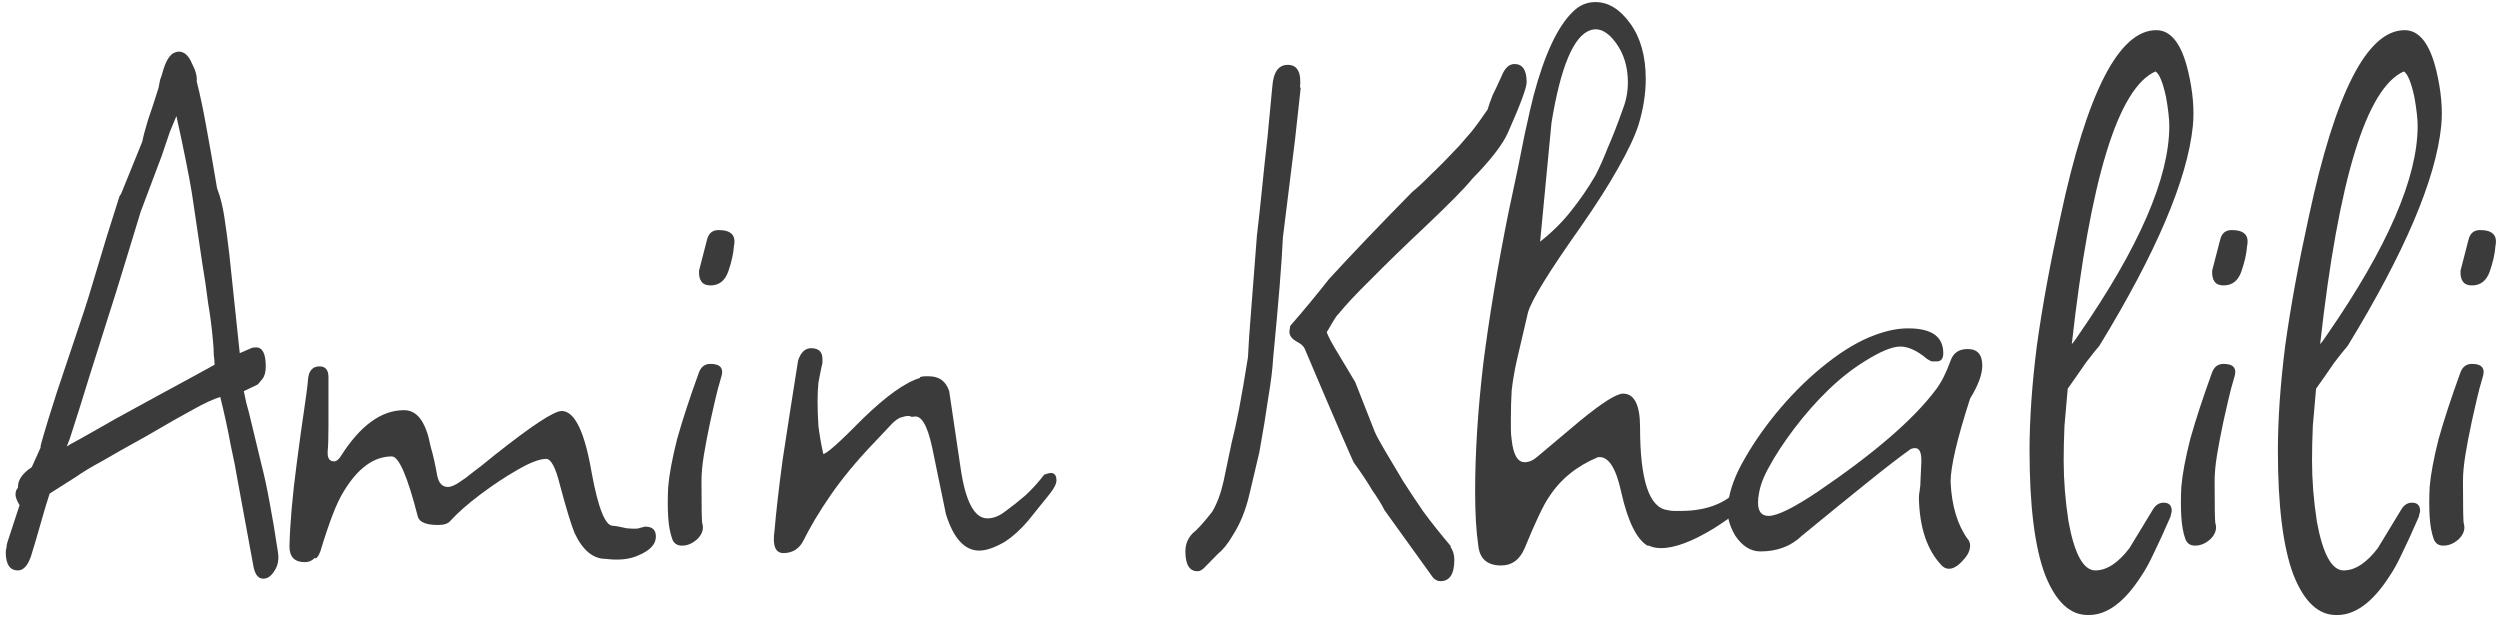 <svg width="153" height="38" viewBox="0 0 153 38" fill="none" xmlns="http://www.w3.org/2000/svg">
<path d="M16.115 35.415C15.817 35.415 15.618 35.179 15.519 34.707L14.524 29.298C14.458 28.86 14.325 28.186 14.126 27.275C13.961 26.365 13.745 25.371 13.48 24.293C13.049 24.427 12.502 24.68 11.839 25.051C11.209 25.388 10.231 25.944 8.905 26.719C7.745 27.36 6.85 27.865 6.22 28.236C5.59 28.573 5.06 28.893 4.629 29.197C4.198 29.466 3.668 29.803 3.038 30.208C2.872 30.713 2.69 31.32 2.491 32.028C2.292 32.736 2.093 33.41 1.894 34.05C1.695 34.623 1.43 34.909 1.098 34.909C0.601 34.909 0.353 34.539 0.353 33.797C0.353 33.696 0.369 33.595 0.402 33.494C0.402 33.393 0.419 33.292 0.452 33.191L1.198 30.916C1.032 30.646 0.949 30.427 0.949 30.258C0.949 30.09 0.999 29.955 1.098 29.854V29.803C1.098 29.365 1.38 28.961 1.944 28.59C2.143 28.152 2.325 27.747 2.491 27.377C2.458 27.377 2.507 27.157 2.64 26.719C2.772 26.247 3.054 25.337 3.485 23.989L4.977 19.54C5.242 18.765 5.557 17.754 5.922 16.507C6.286 15.26 6.751 13.76 7.314 12.007L7.414 11.856L8.706 8.671C8.773 8.334 8.889 7.896 9.054 7.356C9.253 6.783 9.469 6.126 9.701 5.385C9.734 5.216 9.767 5.048 9.8 4.879C9.867 4.71 9.916 4.559 9.95 4.424C10.115 3.817 10.331 3.43 10.596 3.261C10.729 3.194 10.845 3.16 10.944 3.16C11.275 3.16 11.541 3.396 11.74 3.868C11.972 4.306 12.071 4.677 12.038 4.98C12.237 5.755 12.436 6.699 12.635 7.811C12.834 8.89 13.049 10.12 13.281 11.502L13.331 11.653C13.497 12.092 13.629 12.631 13.729 13.271C13.828 13.912 13.928 14.653 14.027 15.496L14.673 21.613L15.37 21.31C15.436 21.276 15.535 21.259 15.668 21.259C16.066 21.259 16.265 21.647 16.265 22.422C16.265 22.759 16.198 23.012 16.066 23.18C15.933 23.349 15.834 23.467 15.767 23.534L14.922 23.939C14.955 24.073 15.005 24.309 15.071 24.646C15.171 24.984 15.287 25.439 15.419 26.012L16.016 28.489C16.182 29.129 16.348 29.904 16.513 30.814C16.679 31.691 16.845 32.685 17.011 33.797C17.077 34.235 17.011 34.606 16.812 34.909C16.613 35.246 16.381 35.415 16.115 35.415ZM4.082 27.326C4.115 27.292 4.413 27.124 4.977 26.82C5.574 26.483 6.286 26.079 7.115 25.607C7.977 25.135 8.839 24.663 9.701 24.192C10.563 23.72 11.309 23.315 11.938 22.978C12.601 22.607 12.999 22.388 13.132 22.321C13.132 22.152 13.115 21.95 13.082 21.714C13.082 21.478 13.066 21.192 13.033 20.855C12.966 20.08 12.867 19.304 12.734 18.529C12.635 17.72 12.519 16.928 12.386 16.153L11.839 12.462C11.74 11.687 11.491 10.356 11.093 8.469L10.795 7.103C10.695 7.339 10.563 7.66 10.397 8.064C10.264 8.469 10.099 8.957 9.9 9.53L8.607 12.968C8.375 13.71 8.077 14.687 7.712 15.9C7.347 17.114 6.883 18.597 6.32 20.349C5.657 22.439 5.176 23.972 4.878 24.95C4.579 25.894 4.38 26.517 4.281 26.82C4.181 27.09 4.115 27.259 4.082 27.326Z" fill="#3C3B3B"/>
<path d="M18.66 34.404C18.03 34.404 17.715 34.084 17.715 33.443C17.748 32.028 17.898 30.326 18.163 28.337C18.328 27.056 18.478 25.978 18.61 25.102C18.743 24.225 18.826 23.568 18.859 23.13C18.925 22.658 19.157 22.422 19.555 22.422C19.92 22.422 20.102 22.641 20.102 23.079C20.102 24.293 20.102 25.287 20.102 26.062C20.102 26.804 20.085 27.326 20.052 27.629V27.73C20.052 28.067 20.185 28.236 20.45 28.236C20.583 28.236 20.715 28.135 20.848 27.933C22.041 26.045 23.334 25.102 24.727 25.102C25.356 25.102 25.82 25.54 26.119 26.416C26.185 26.584 26.268 26.905 26.367 27.377C26.5 27.815 26.633 28.404 26.765 29.146C26.865 29.584 27.08 29.803 27.412 29.803C27.61 29.803 27.876 29.685 28.207 29.449C28.373 29.348 28.622 29.163 28.953 28.893C29.318 28.624 29.765 28.27 30.296 27.832C32.55 26.045 33.909 25.152 34.373 25.152C35.169 25.152 35.782 26.416 36.213 28.944C36.611 31.101 37.042 32.179 37.506 32.179C37.639 32.179 37.92 32.23 38.351 32.331C38.749 32.365 38.998 32.365 39.097 32.331C39.163 32.297 39.23 32.281 39.296 32.281C39.362 32.247 39.429 32.23 39.495 32.23C39.926 32.23 40.141 32.432 40.141 32.837C40.141 33.309 39.777 33.696 39.047 33.999C38.517 34.235 37.854 34.303 37.058 34.202C36.296 34.202 35.666 33.679 35.169 32.634C34.97 32.163 34.672 31.185 34.274 29.702C34.008 28.624 33.727 28.084 33.428 28.084C33.031 28.084 32.45 28.303 31.688 28.742C30.925 29.18 30.163 29.685 29.401 30.258C28.638 30.831 28.025 31.37 27.561 31.876C27.428 32.045 27.18 32.129 26.815 32.129C26.086 32.129 25.671 31.96 25.572 31.623C24.942 29.163 24.412 27.933 23.981 27.933C22.887 27.933 21.909 28.64 21.047 30.056C20.815 30.427 20.583 30.916 20.351 31.522C20.119 32.129 19.87 32.87 19.605 33.747C19.472 34.084 19.356 34.218 19.257 34.151C19.091 34.32 18.892 34.404 18.66 34.404Z" fill="#3C3B3B"/>
<path d="M43.478 17.468C42.981 17.468 42.749 17.164 42.782 16.558L43.279 14.636C43.379 14.266 43.611 14.08 43.975 14.08C44.738 14.08 45.053 14.4 44.92 15.041C44.887 15.513 44.771 16.035 44.572 16.608C44.373 17.181 44.008 17.468 43.478 17.468ZM41.737 33.393C41.439 33.393 41.24 33.258 41.141 32.988C41.008 32.618 40.925 32.163 40.892 31.623C40.859 31.084 40.859 30.477 40.892 29.803C40.959 29.028 41.141 28.051 41.439 26.871C41.771 25.691 42.218 24.326 42.782 22.776C42.914 22.439 43.146 22.27 43.478 22.27C44.108 22.27 44.323 22.557 44.124 23.13C43.992 23.568 43.876 24.006 43.776 24.444C43.677 24.882 43.577 25.321 43.478 25.759C43.312 26.534 43.18 27.225 43.08 27.832C42.981 28.438 42.931 28.977 42.931 29.449C42.931 31.101 42.947 31.96 42.981 32.028C43.08 32.365 42.981 32.685 42.682 32.988C42.384 33.258 42.069 33.393 41.737 33.393Z" fill="#3C3B3B"/>
<path d="M47.947 33.848C47.45 33.848 47.268 33.393 47.4 32.483C47.5 31.303 47.666 29.854 47.898 28.135C48.163 26.382 48.478 24.36 48.842 22.068C49.008 21.563 49.273 21.31 49.638 21.31C50.102 21.31 50.334 21.529 50.334 21.967C50.334 22.001 50.334 22.068 50.334 22.169C50.334 22.237 50.318 22.321 50.285 22.422C50.218 22.725 50.152 23.062 50.086 23.433C50.052 23.77 50.036 24.141 50.036 24.545C50.036 25.017 50.052 25.523 50.086 26.062C50.152 26.601 50.251 27.174 50.384 27.781C50.583 27.781 51.395 27.056 52.821 25.607C54.246 24.225 55.406 23.399 56.301 23.13V23.079C56.401 23.046 56.5 23.029 56.6 23.029C56.699 23.029 56.782 23.029 56.848 23.029C57.478 23.029 57.892 23.332 58.091 23.939L58.788 28.64C59.086 30.696 59.633 31.724 60.428 31.724C60.76 31.724 61.091 31.606 61.423 31.37C61.887 31.034 62.334 30.68 62.766 30.309C63.197 29.904 63.578 29.483 63.909 29.045C64.108 28.977 64.241 28.944 64.307 28.944C64.539 28.944 64.655 29.096 64.655 29.399C64.655 29.601 64.522 29.871 64.257 30.208C63.826 30.747 63.379 31.303 62.915 31.876C62.451 32.415 61.986 32.837 61.522 33.14C60.892 33.511 60.362 33.696 59.931 33.696C59.036 33.696 58.356 32.955 57.892 31.472L57.047 27.377C56.749 25.995 56.367 25.371 55.903 25.506C55.87 25.506 55.821 25.506 55.754 25.506C55.721 25.472 55.671 25.455 55.605 25.455C55.472 25.455 55.307 25.489 55.108 25.556C54.942 25.624 54.776 25.742 54.611 25.91L53.417 27.174C52.389 28.253 51.528 29.298 50.831 30.309C50.135 31.32 49.572 32.264 49.141 33.14C48.876 33.612 48.478 33.848 47.947 33.848Z" fill="#3C3B3B"/>
<path d="M88.16 35.567C87.994 35.567 87.845 35.499 87.712 35.364L84.729 31.219C84.563 30.882 84.314 30.477 83.983 30.006C83.685 29.5 83.303 28.927 82.839 28.287C82.773 28.152 82.491 27.511 81.994 26.365C81.497 25.22 80.784 23.551 79.856 21.36C79.79 21.192 79.624 21.04 79.359 20.905C79.06 20.737 78.911 20.535 78.911 20.299L78.961 19.945C79.756 19.035 80.552 18.074 81.348 17.063C82.74 15.546 84.431 13.777 86.42 11.755C86.751 11.485 87.149 11.114 87.613 10.642C88.11 10.171 88.674 9.598 89.304 8.924C89.502 8.688 89.751 8.401 90.049 8.064C90.348 7.693 90.679 7.238 91.044 6.699C91.11 6.463 91.21 6.177 91.342 5.84C91.508 5.503 91.69 5.115 91.889 4.677C92.088 4.171 92.353 3.918 92.685 3.918C93.182 3.918 93.431 4.289 93.431 5.031C93.431 5.368 93.05 6.396 92.287 8.115C91.956 8.856 91.226 9.8 90.099 10.946C89.701 11.451 88.757 12.412 87.265 13.828C85.939 15.075 84.828 16.153 83.933 17.063C83.038 17.939 82.359 18.664 81.895 19.237C81.828 19.271 81.613 19.608 81.248 20.248L81.198 20.299C81.198 20.4 81.364 20.737 81.696 21.31L82.939 23.383L84.132 26.416C84.232 26.652 84.431 27.023 84.729 27.528C85.027 28.034 85.409 28.674 85.873 29.449C86.237 30.022 86.652 30.646 87.116 31.32C87.613 31.994 88.177 32.702 88.806 33.443H88.757C88.922 33.679 89.005 33.949 89.005 34.252C89.005 35.129 88.724 35.567 88.16 35.567ZM73.292 34.96C72.795 34.96 72.546 34.556 72.546 33.747C72.546 33.309 72.695 32.938 72.994 32.634C73.259 32.432 73.657 31.994 74.187 31.32C74.486 30.814 74.718 30.191 74.883 29.449C75.049 28.674 75.215 27.882 75.381 27.073C75.513 26.568 75.662 25.894 75.828 25.051C75.994 24.175 76.176 23.113 76.375 21.866C76.408 21.124 76.475 20.147 76.574 18.934C76.673 17.687 76.789 16.187 76.922 14.434C77.022 13.591 77.121 12.681 77.22 11.704C77.32 10.693 77.436 9.598 77.569 8.418L77.867 5.283C77.933 4.407 78.248 3.969 78.812 3.969C79.408 3.969 79.657 4.441 79.558 5.385L79.607 5.334L79.259 8.519L78.513 14.535C78.48 15.277 78.414 16.271 78.314 17.518C78.215 18.731 78.082 20.198 77.917 21.916C77.883 22.557 77.784 23.366 77.618 24.343C77.486 25.287 77.303 26.399 77.071 27.68L76.475 30.208C76.243 31.219 75.894 32.078 75.43 32.786C75.298 33.022 75.148 33.241 74.983 33.443C74.85 33.612 74.701 33.764 74.535 33.898L73.69 34.758C73.557 34.893 73.425 34.96 73.292 34.96Z" fill="#3C3B3B"/>
<path d="M91.869 34.606C91.04 34.606 90.576 34.218 90.477 33.443C90.41 32.971 90.36 32.466 90.327 31.927C90.294 31.354 90.278 30.747 90.278 30.107C90.278 27.714 90.443 25.102 90.775 22.27C91.139 19.405 91.653 16.322 92.316 13.019C92.747 11.03 93.079 9.429 93.311 8.216C93.576 7.002 93.758 6.21 93.858 5.84C94.521 3.345 95.316 1.643 96.245 0.733C96.642 0.329 97.106 0.127 97.637 0.127C98.433 0.127 99.145 0.565 99.775 1.441C100.405 2.317 100.72 3.447 100.72 4.828C100.72 5.738 100.571 6.682 100.272 7.66C100.04 8.367 99.626 9.244 99.029 10.289C98.466 11.3 97.703 12.496 96.742 13.878C94.786 16.642 93.709 18.394 93.51 19.136L92.814 22.119C92.681 22.725 92.582 23.315 92.515 23.888C92.482 24.461 92.466 25.017 92.466 25.556C92.466 25.793 92.466 26.028 92.466 26.264C92.466 26.466 92.482 26.686 92.515 26.922C92.615 27.832 92.88 28.287 93.311 28.287C93.576 28.287 93.841 28.169 94.106 27.933L96.692 25.759C98.051 24.646 98.93 24.09 99.328 24.09C100.024 24.09 100.372 24.781 100.372 26.163C100.372 29.399 100.935 31.084 102.062 31.219C102.195 31.253 102.328 31.269 102.46 31.269C102.593 31.269 102.725 31.269 102.858 31.269C104.582 31.269 105.858 30.713 106.687 29.601C106.886 29.365 107.068 29.247 107.234 29.247C107.433 29.247 107.532 29.416 107.532 29.753C107.532 29.989 107.433 30.241 107.234 30.511C106.836 30.983 106.057 31.59 104.897 32.331C103.571 33.14 102.493 33.544 101.665 33.544C101.366 33.544 101.118 33.494 100.919 33.393H100.819C100.156 32.988 99.626 31.91 99.228 30.157C98.897 28.607 98.416 27.882 97.786 27.983C96.493 28.523 95.499 29.331 94.803 30.41C94.471 30.882 93.974 31.927 93.311 33.544C93.012 34.252 92.532 34.606 91.869 34.606ZM94.952 7.508L94.256 14.788C94.985 14.215 95.615 13.591 96.145 12.918C96.709 12.21 97.206 11.485 97.637 10.743C97.869 10.305 98.118 9.749 98.383 9.075C98.681 8.401 98.996 7.592 99.328 6.648C99.526 6.143 99.626 5.604 99.626 5.031C99.626 4.087 99.377 3.278 98.88 2.604C98.383 1.93 97.869 1.677 97.338 1.846C96.311 2.183 95.515 4.07 94.952 7.508Z" fill="#3C3B3B"/>
<path d="M119.277 34.808C119.111 34.808 118.962 34.741 118.83 34.606C117.935 33.662 117.47 32.281 117.437 30.46C117.437 30.326 117.454 30.174 117.487 30.006C117.52 29.803 117.537 29.584 117.537 29.348L117.586 28.287V28.135C117.586 27.528 117.371 27.309 116.94 27.478C116.277 27.95 115.382 28.64 114.255 29.55C113.161 30.427 111.835 31.505 110.277 32.786C109.614 33.426 108.768 33.747 107.741 33.747C107.144 33.747 106.63 33.426 106.199 32.786C105.802 32.112 105.652 31.472 105.752 30.865C105.851 29.989 106.199 29.045 106.796 28.034C107.393 26.989 108.122 25.961 108.984 24.95C109.879 23.905 110.824 22.995 111.818 22.22C112.846 21.411 113.824 20.838 114.752 20.501C115.117 20.366 115.465 20.265 115.796 20.198C116.128 20.13 116.459 20.096 116.791 20.096C118.216 20.096 118.929 20.602 118.929 21.613C118.929 21.95 118.796 22.119 118.531 22.119C118.432 22.119 118.332 22.119 118.233 22.119C118.133 22.085 118.034 22.034 117.935 21.967C117.338 21.462 116.791 21.209 116.294 21.209C115.796 21.209 115.067 21.512 114.106 22.119C113.343 22.591 112.597 23.18 111.868 23.888C111.139 24.596 110.443 25.388 109.78 26.264C109.15 27.107 108.652 27.865 108.288 28.539C107.923 29.18 107.708 29.753 107.641 30.258C107.608 30.393 107.592 30.562 107.592 30.764C107.592 31.303 107.807 31.573 108.238 31.573C108.768 31.573 109.763 31.084 111.222 30.107C114.702 27.747 117.122 25.658 118.481 23.838C118.813 23.399 119.111 22.81 119.377 22.068C119.542 21.596 119.89 21.36 120.421 21.36C121.017 21.36 121.316 21.697 121.316 22.372C121.316 22.911 121.067 23.585 120.57 24.394C119.774 26.854 119.377 28.556 119.377 29.5C119.443 30.949 119.791 32.112 120.421 32.988C120.52 33.089 120.57 33.224 120.57 33.393C120.57 33.696 120.421 33.999 120.122 34.303C119.824 34.64 119.542 34.808 119.277 34.808Z" fill="#3C3B3B"/>
<path d="M127.838 37.639C126.711 37.673 125.816 36.847 125.153 35.162C124.523 33.477 124.208 30.949 124.208 27.579C124.208 25.658 124.357 23.517 124.656 21.158C124.987 18.765 125.468 16.136 126.098 13.271C127.722 5.654 129.678 1.846 131.965 1.846C132.86 1.846 133.507 2.671 133.904 4.323C134.203 5.57 134.302 6.699 134.203 7.71C133.871 10.979 131.965 15.462 128.484 21.158C128.252 21.428 127.971 21.782 127.639 22.22C127.341 22.658 126.976 23.18 126.545 23.787C126.479 24.562 126.413 25.321 126.346 26.062C126.313 26.804 126.297 27.511 126.297 28.186C126.297 29.399 126.396 30.646 126.595 31.927C126.96 33.915 127.506 34.909 128.236 34.909C128.932 34.909 129.628 34.454 130.324 33.544L131.766 31.168C131.932 30.899 132.148 30.764 132.413 30.764C132.744 30.764 132.91 30.932 132.91 31.269C132.91 31.337 132.893 31.404 132.86 31.472C132.86 31.539 132.844 31.606 132.811 31.674C132.446 32.516 132.114 33.241 131.816 33.848C131.551 34.421 131.302 34.876 131.07 35.213C130.042 36.831 128.965 37.639 127.838 37.639ZM131.915 4.373C129.628 5.385 127.921 10.946 126.794 21.057C126.893 20.956 127.042 20.754 127.241 20.45C130.921 15.125 132.761 10.878 132.761 7.71C132.761 7.474 132.744 7.221 132.711 6.952C132.678 6.648 132.628 6.311 132.562 5.941C132.363 5.031 132.148 4.508 131.915 4.373Z" fill="#3C3B3B"/>
<path d="M136.081 17.468C135.584 17.468 135.352 17.164 135.385 16.558L135.883 14.636C135.982 14.266 136.214 14.08 136.579 14.08C137.341 14.08 137.656 14.4 137.524 15.041C137.49 15.513 137.374 16.035 137.175 16.608C136.977 17.181 136.612 17.468 136.081 17.468ZM134.341 33.393C134.043 33.393 133.844 33.258 133.744 32.988C133.612 32.618 133.529 32.163 133.496 31.623C133.463 31.084 133.463 30.477 133.496 29.803C133.562 29.028 133.744 28.051 134.043 26.871C134.374 25.691 134.822 24.326 135.385 22.776C135.518 22.439 135.75 22.27 136.081 22.27C136.711 22.27 136.927 22.557 136.728 23.13C136.595 23.568 136.479 24.006 136.38 24.444C136.28 24.882 136.181 25.321 136.081 25.759C135.916 26.534 135.783 27.225 135.684 27.832C135.584 28.438 135.535 28.977 135.535 29.449C135.535 31.101 135.551 31.96 135.584 32.028C135.684 32.365 135.584 32.685 135.286 32.988C134.988 33.258 134.673 33.393 134.341 33.393Z" fill="#3C3B3B"/>
<path d="M143.037 37.639C141.91 37.673 141.015 36.847 140.352 35.162C139.722 33.477 139.407 30.949 139.407 27.579C139.407 25.658 139.556 23.517 139.855 21.158C140.186 18.765 140.667 16.136 141.297 13.271C142.921 5.654 144.877 1.846 147.164 1.846C148.059 1.846 148.706 2.671 149.104 4.323C149.402 5.57 149.501 6.699 149.402 7.71C149.071 10.979 147.164 15.462 143.684 21.158C143.452 21.428 143.17 21.782 142.838 22.22C142.54 22.658 142.175 23.18 141.744 23.787C141.678 24.562 141.612 25.321 141.545 26.062C141.512 26.804 141.496 27.511 141.496 28.186C141.496 29.399 141.595 30.646 141.794 31.927C142.159 33.915 142.706 34.909 143.435 34.909C144.131 34.909 144.827 34.454 145.523 33.544L146.966 31.168C147.131 30.899 147.347 30.764 147.612 30.764C147.943 30.764 148.109 30.932 148.109 31.269C148.109 31.337 148.093 31.404 148.059 31.472C148.059 31.539 148.043 31.606 148.01 31.674C147.645 32.516 147.314 33.241 147.015 33.848C146.75 34.421 146.501 34.876 146.269 35.213C145.242 36.831 144.164 37.639 143.037 37.639ZM147.115 4.373C144.827 5.385 143.12 10.946 141.993 21.057C142.092 20.956 142.242 20.754 142.441 20.45C146.12 15.125 147.96 10.878 147.96 7.71C147.96 7.474 147.943 7.221 147.91 6.952C147.877 6.648 147.827 6.311 147.761 5.941C147.562 5.031 147.347 4.508 147.115 4.373Z" fill="#3C3B3B"/>
<path d="M151.281 17.468C150.783 17.468 150.551 17.164 150.585 16.558L151.082 14.636C151.181 14.266 151.413 14.08 151.778 14.08C152.54 14.08 152.855 14.4 152.723 15.041C152.69 15.513 152.574 16.035 152.375 16.608C152.176 17.181 151.811 17.468 151.281 17.468ZM149.54 33.393C149.242 33.393 149.043 33.258 148.944 32.988C148.811 32.618 148.728 32.163 148.695 31.623C148.662 31.084 148.662 30.477 148.695 29.803C148.761 29.028 148.944 28.051 149.242 26.871C149.573 25.691 150.021 24.326 150.585 22.776C150.717 22.439 150.949 22.27 151.281 22.27C151.911 22.27 152.126 22.557 151.927 23.13C151.795 23.568 151.679 24.006 151.579 24.444C151.48 24.882 151.38 25.321 151.281 25.759C151.115 26.534 150.982 27.225 150.883 27.832C150.783 28.438 150.734 28.977 150.734 29.449C150.734 31.101 150.75 31.96 150.783 32.028C150.883 32.365 150.783 32.685 150.485 32.988C150.187 33.258 149.872 33.393 149.54 33.393Z" fill="#3C3B3B"/>
</svg>
